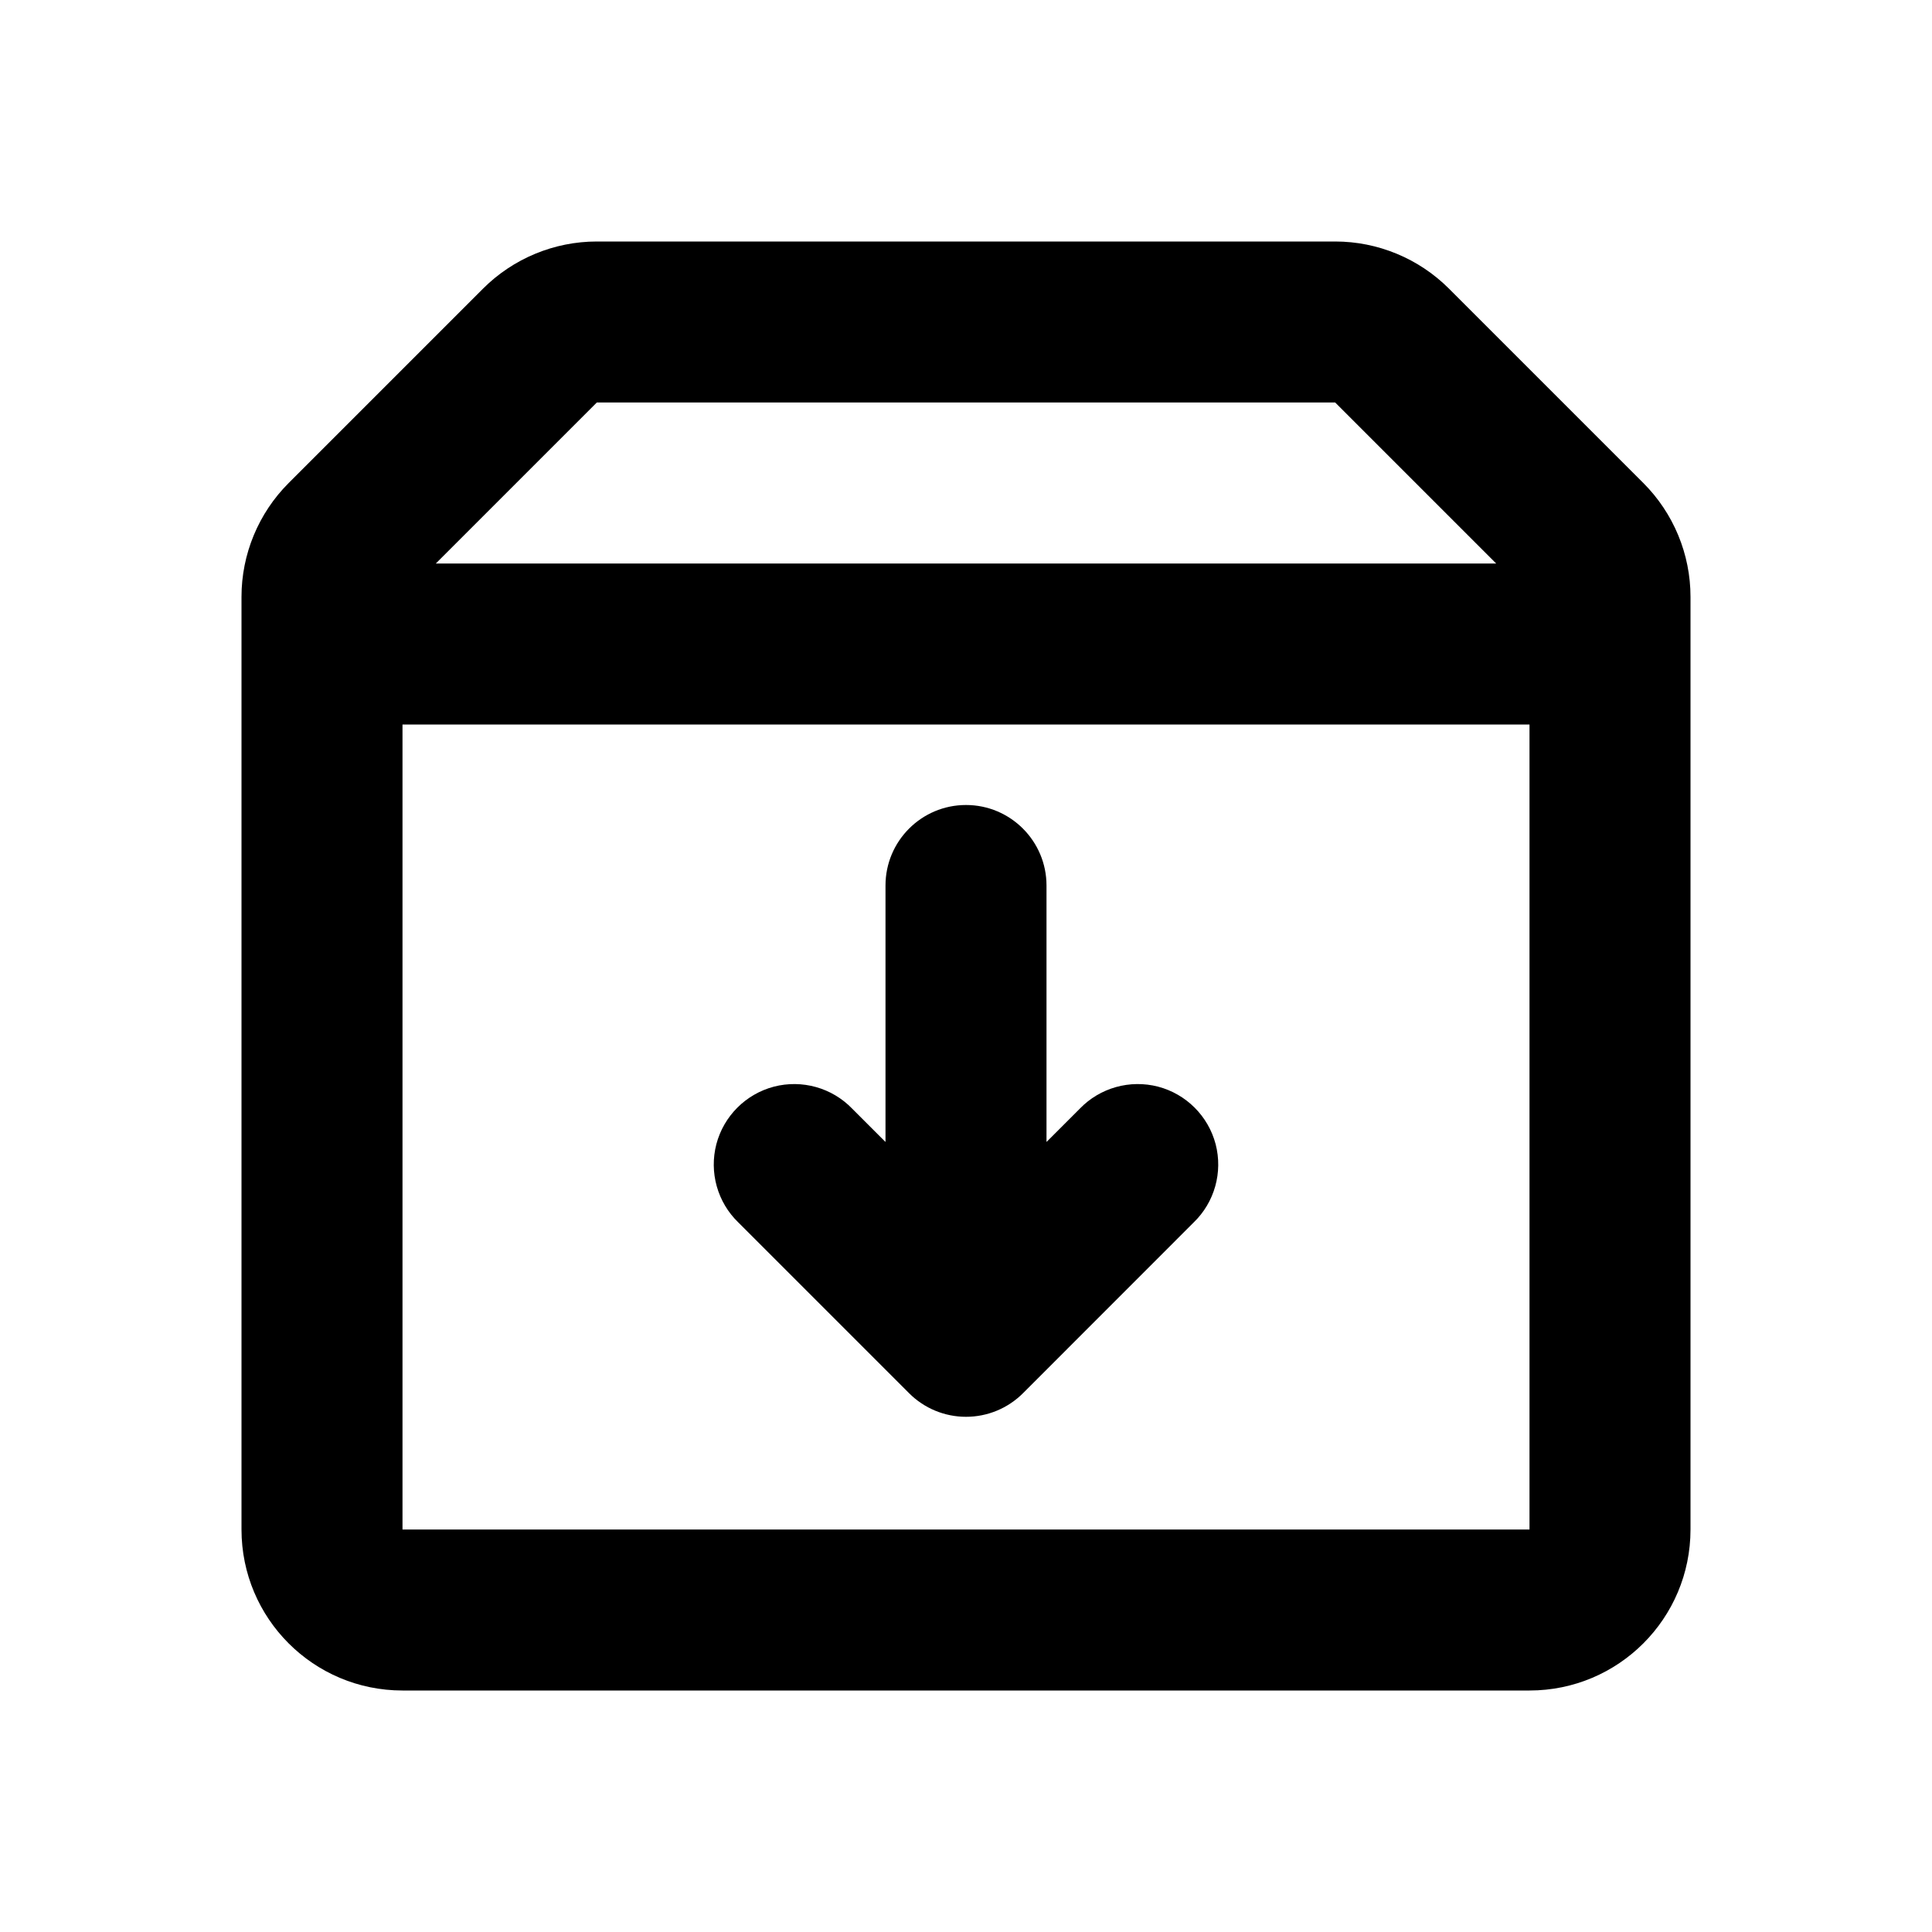 <svg xmlns="http://www.w3.org/2000/svg" width="24" height="24">
  <defs/>
  <path  d="M16.586,3 C17.116,3 17.625,3.211 18,3.586 L20.414,6 C20.789,6.375 21,6.884 21,7.414 L21,19 C21,20.105 20.105,21 19,21 L5,21 C3.895,21 3,20.105 3,19 L3,7.414 C3,6.884 3.211,6.375 3.586,6 L6,3.586 C6.375,3.211 6.884,3 7.414,3 Z M19,9 L5,9 L5,19 L19,19 Z M12,10 C12.552,10 13,10.448 13,11 L13,14.186 L13.414,13.772 C13.665,13.512 14.037,13.408 14.387,13.499 C14.736,13.591 15.009,13.864 15.101,14.213 C15.192,14.563 15.088,14.935 14.828,15.186 L12.708,17.307 C12.52,17.495 12.266,17.6 12,17.6 C11.735,17.6 11.481,17.495 11.293,17.307 L9.172,15.186 C8.912,14.935 8.808,14.563 8.899,14.213 C8.991,13.864 9.264,13.591 9.613,13.499 C9.963,13.408 10.335,13.512 10.586,13.772 L11,14.186 L11,11 C11,10.448 11.448,10 12,10 Z M16.586,5 L7.414,5 L5.414,7 L18.586,7 Z"/>
</svg>

